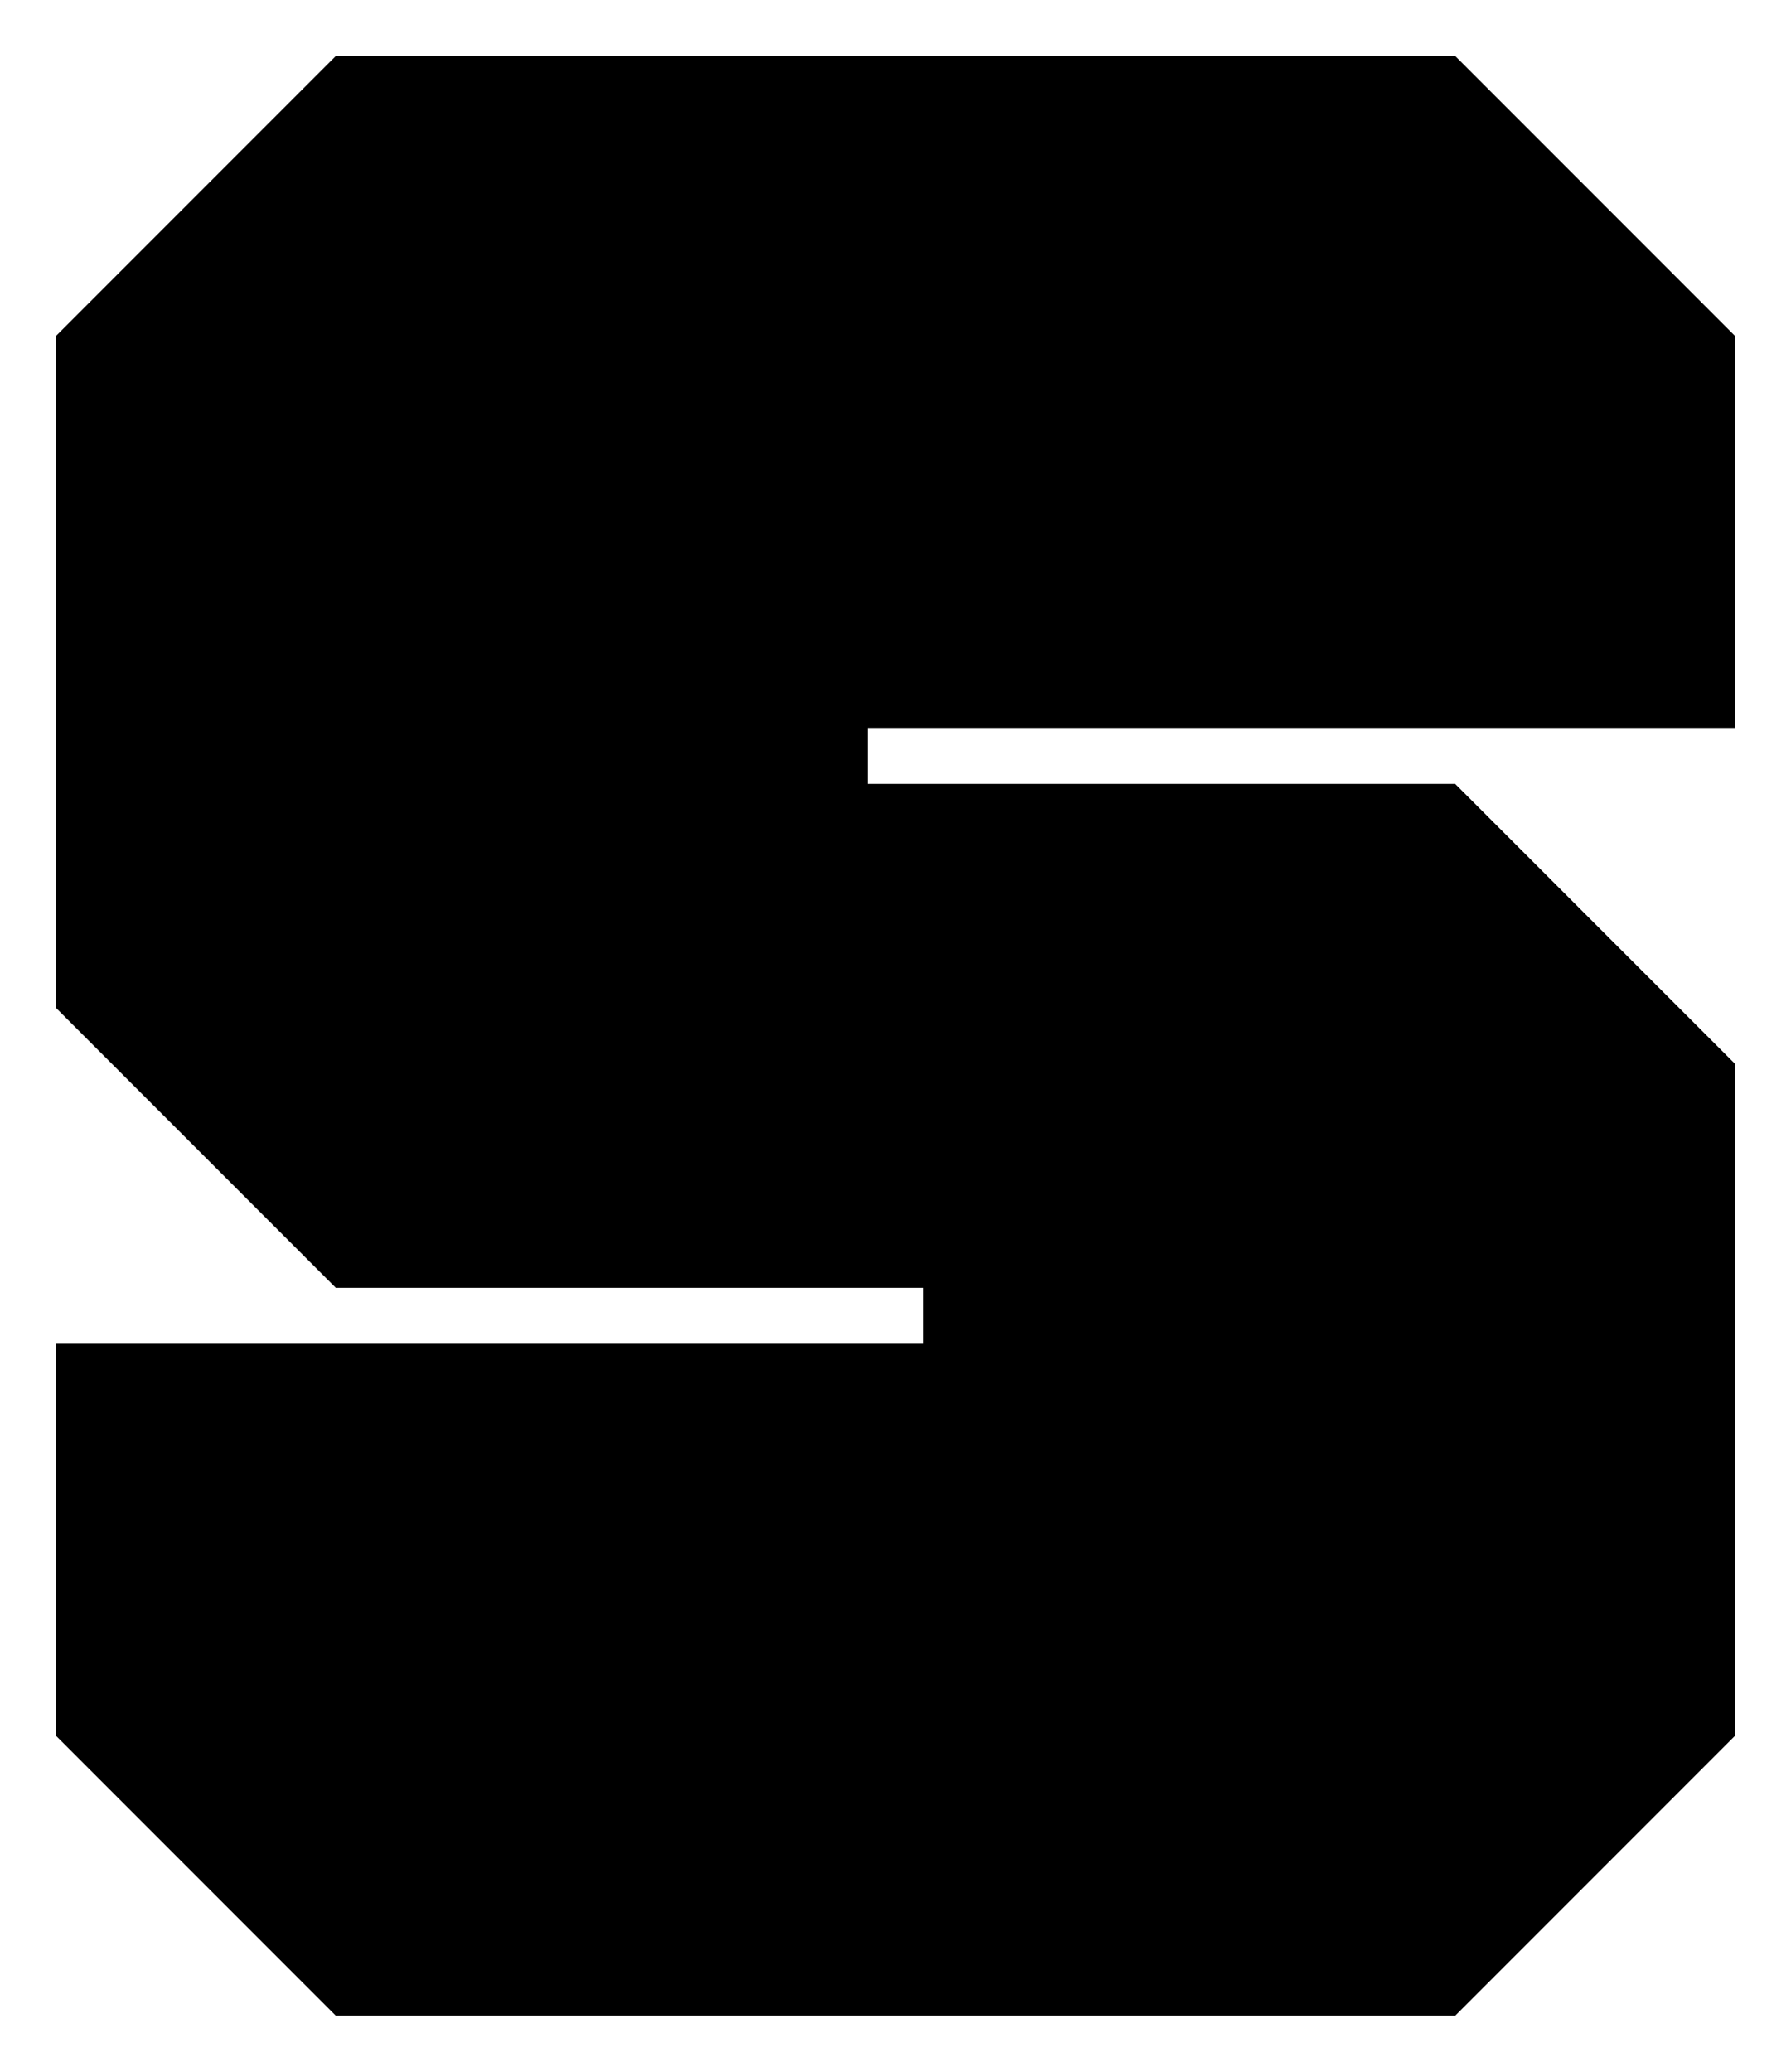 <?xml version="1.0" encoding="UTF-8"?>
<svg width="32px" height="37px" viewBox="0 0 32 37" version="1.1" xmlns="http://www.w3.org/2000/svg" xmlns:xlink="http://www.w3.org/1999/xlink">
    <title>s</title>
    <g id="s" stroke="none" stroke-width="1" fill="none" fill-rule="evenodd">
        <path d="M25.793,1.5 L30.5,6.207 L30.5,12.5 L15,12.5 L15,14.5 L25.793,14.5 L30.5,19.207 L30.5,30.793 L25.793,35.5 L6.207,35.5 L1.5,30.793 L1.5,24.5 L17,24.5 L17,22.5 L6.207,22.5 L1.5,17.793 L1.5,6.207 L6.207,1.5 L25.793,1.5 Z" id="Path" stroke="#000000" fill="#000000" fill-rule="nonzero"></path>
    </g>
</svg>